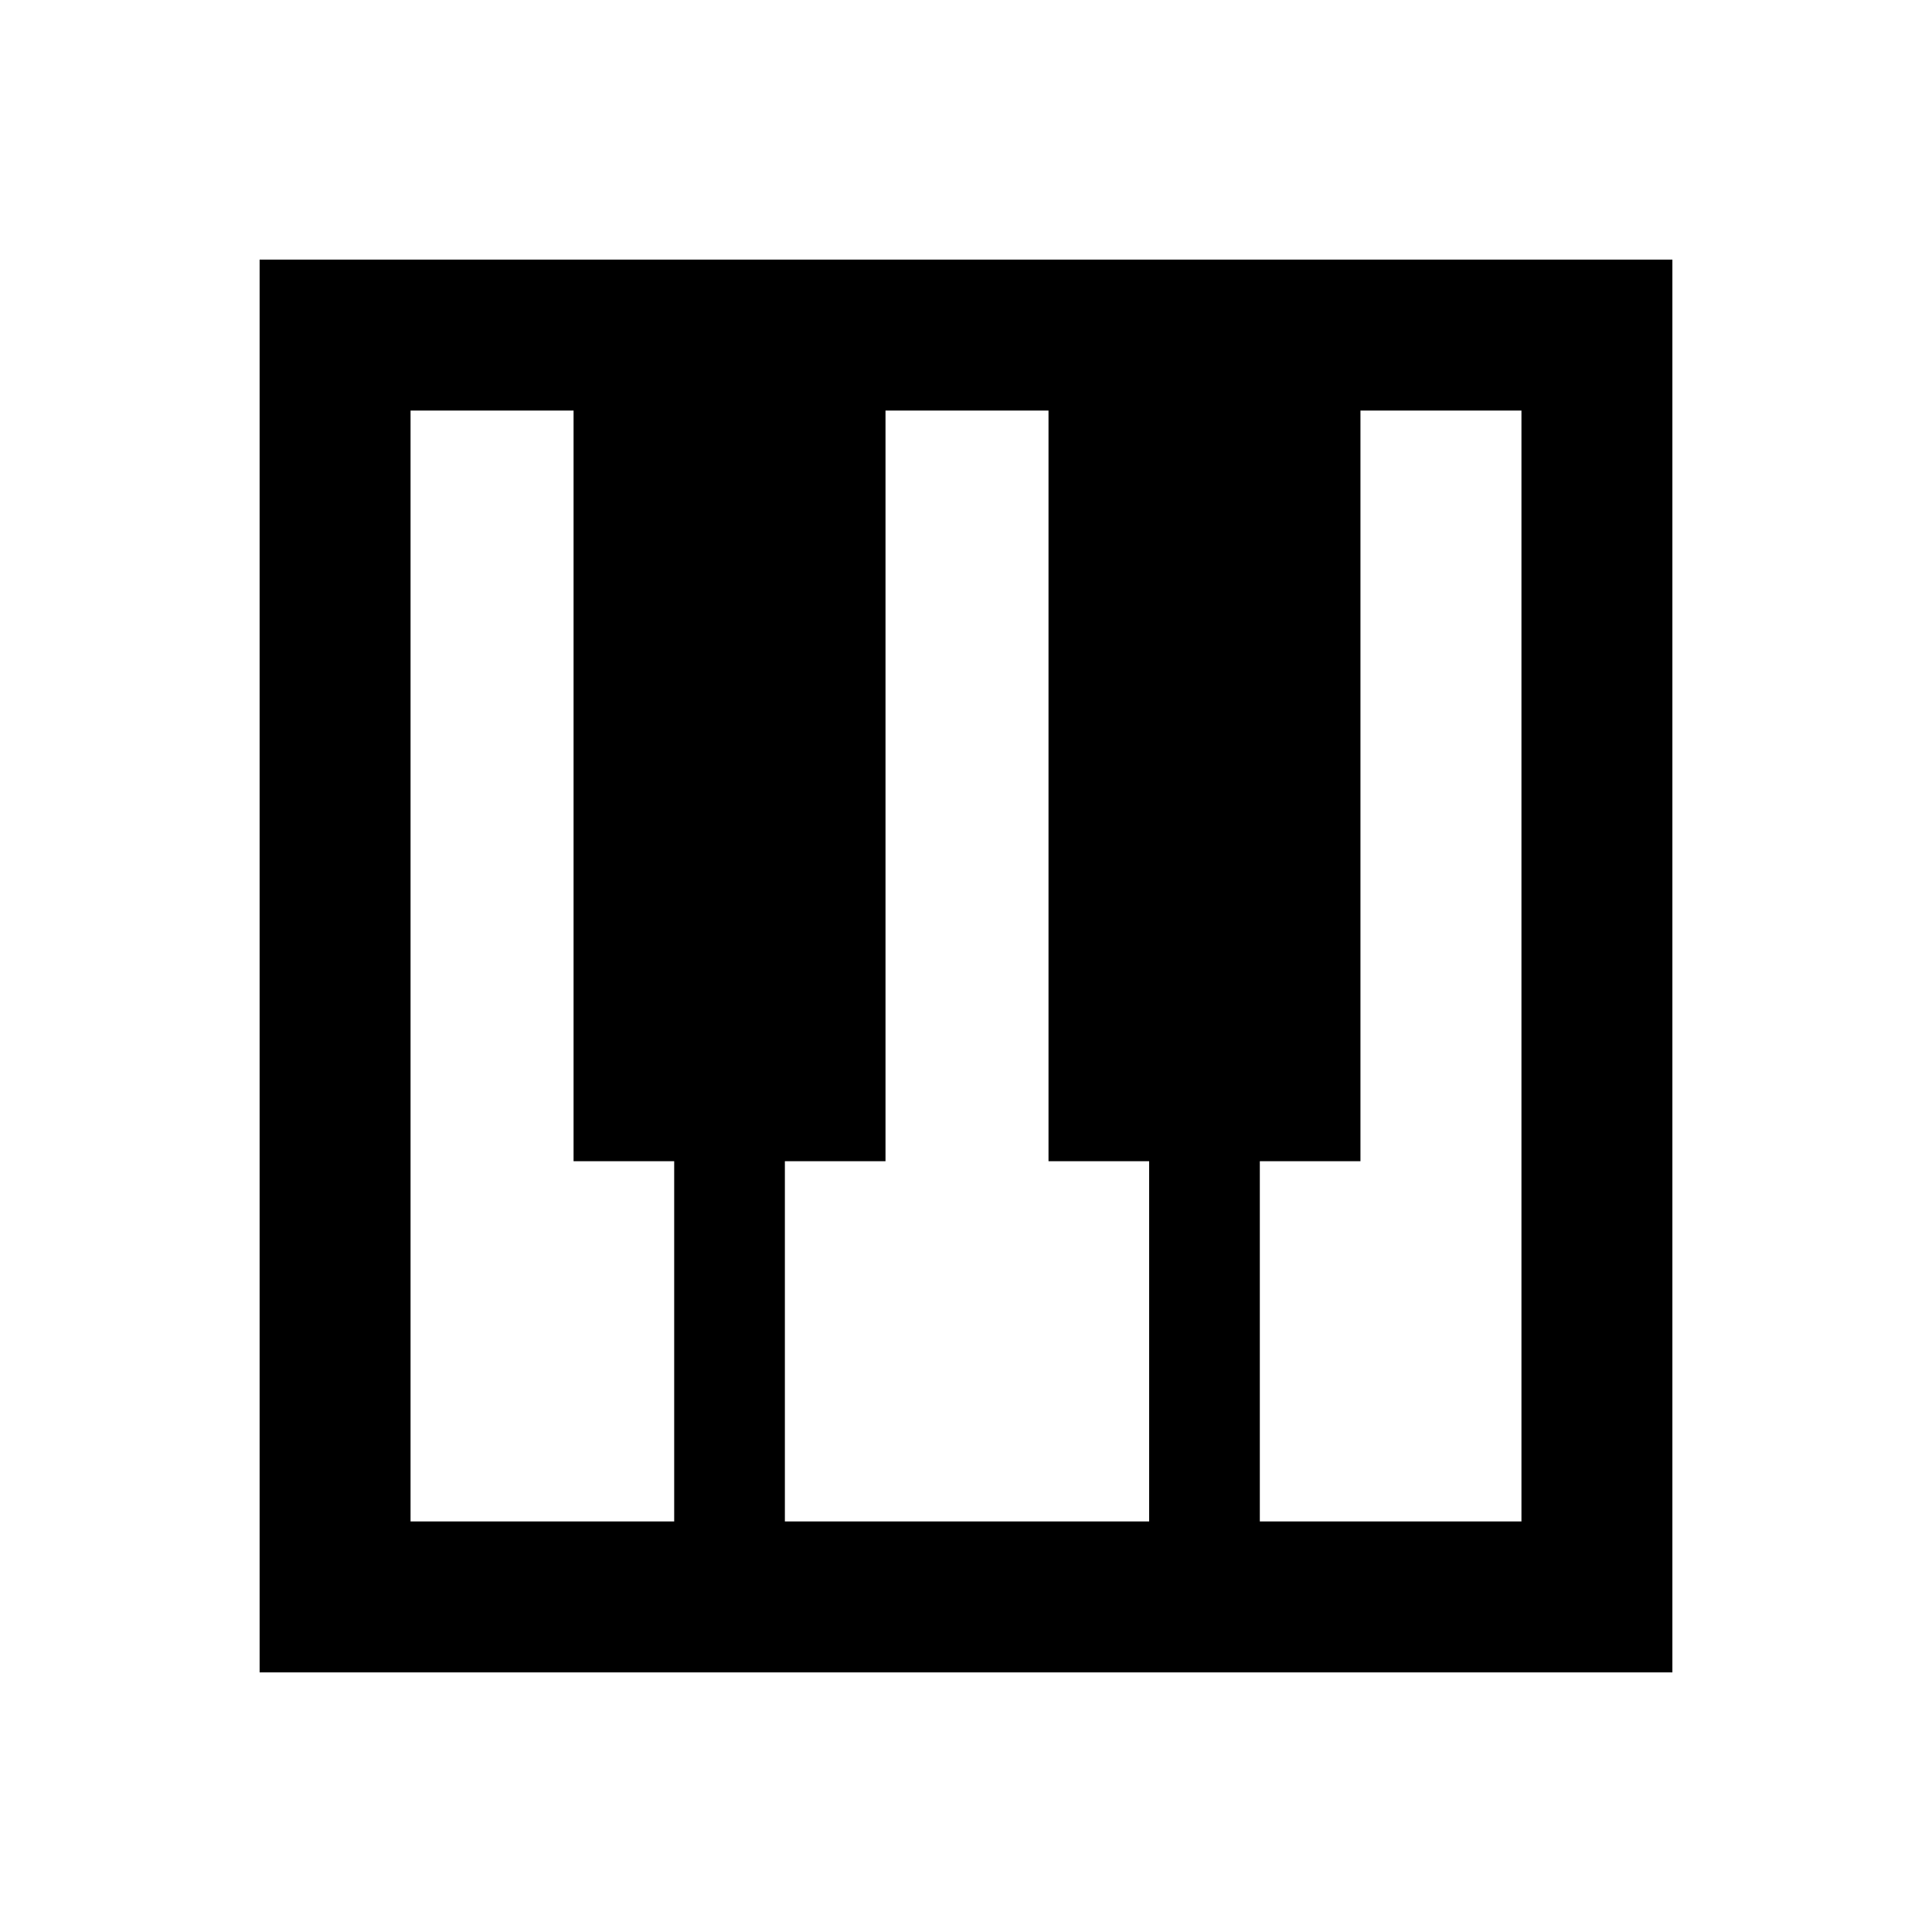 <svg xmlns="http://www.w3.org/2000/svg" height="24" width="24"><path d="M3.225 20.775V3.225h17.55v17.55ZM5.1 18.9h3.275v-4.475h-1.25V5.1H5.1Zm10.55 0h3.25V5.1h-2v9.325h-1.25Zm-5.9 0h4.525v-4.475h-1.25V5.1H11v9.325H9.75Z"/></svg>